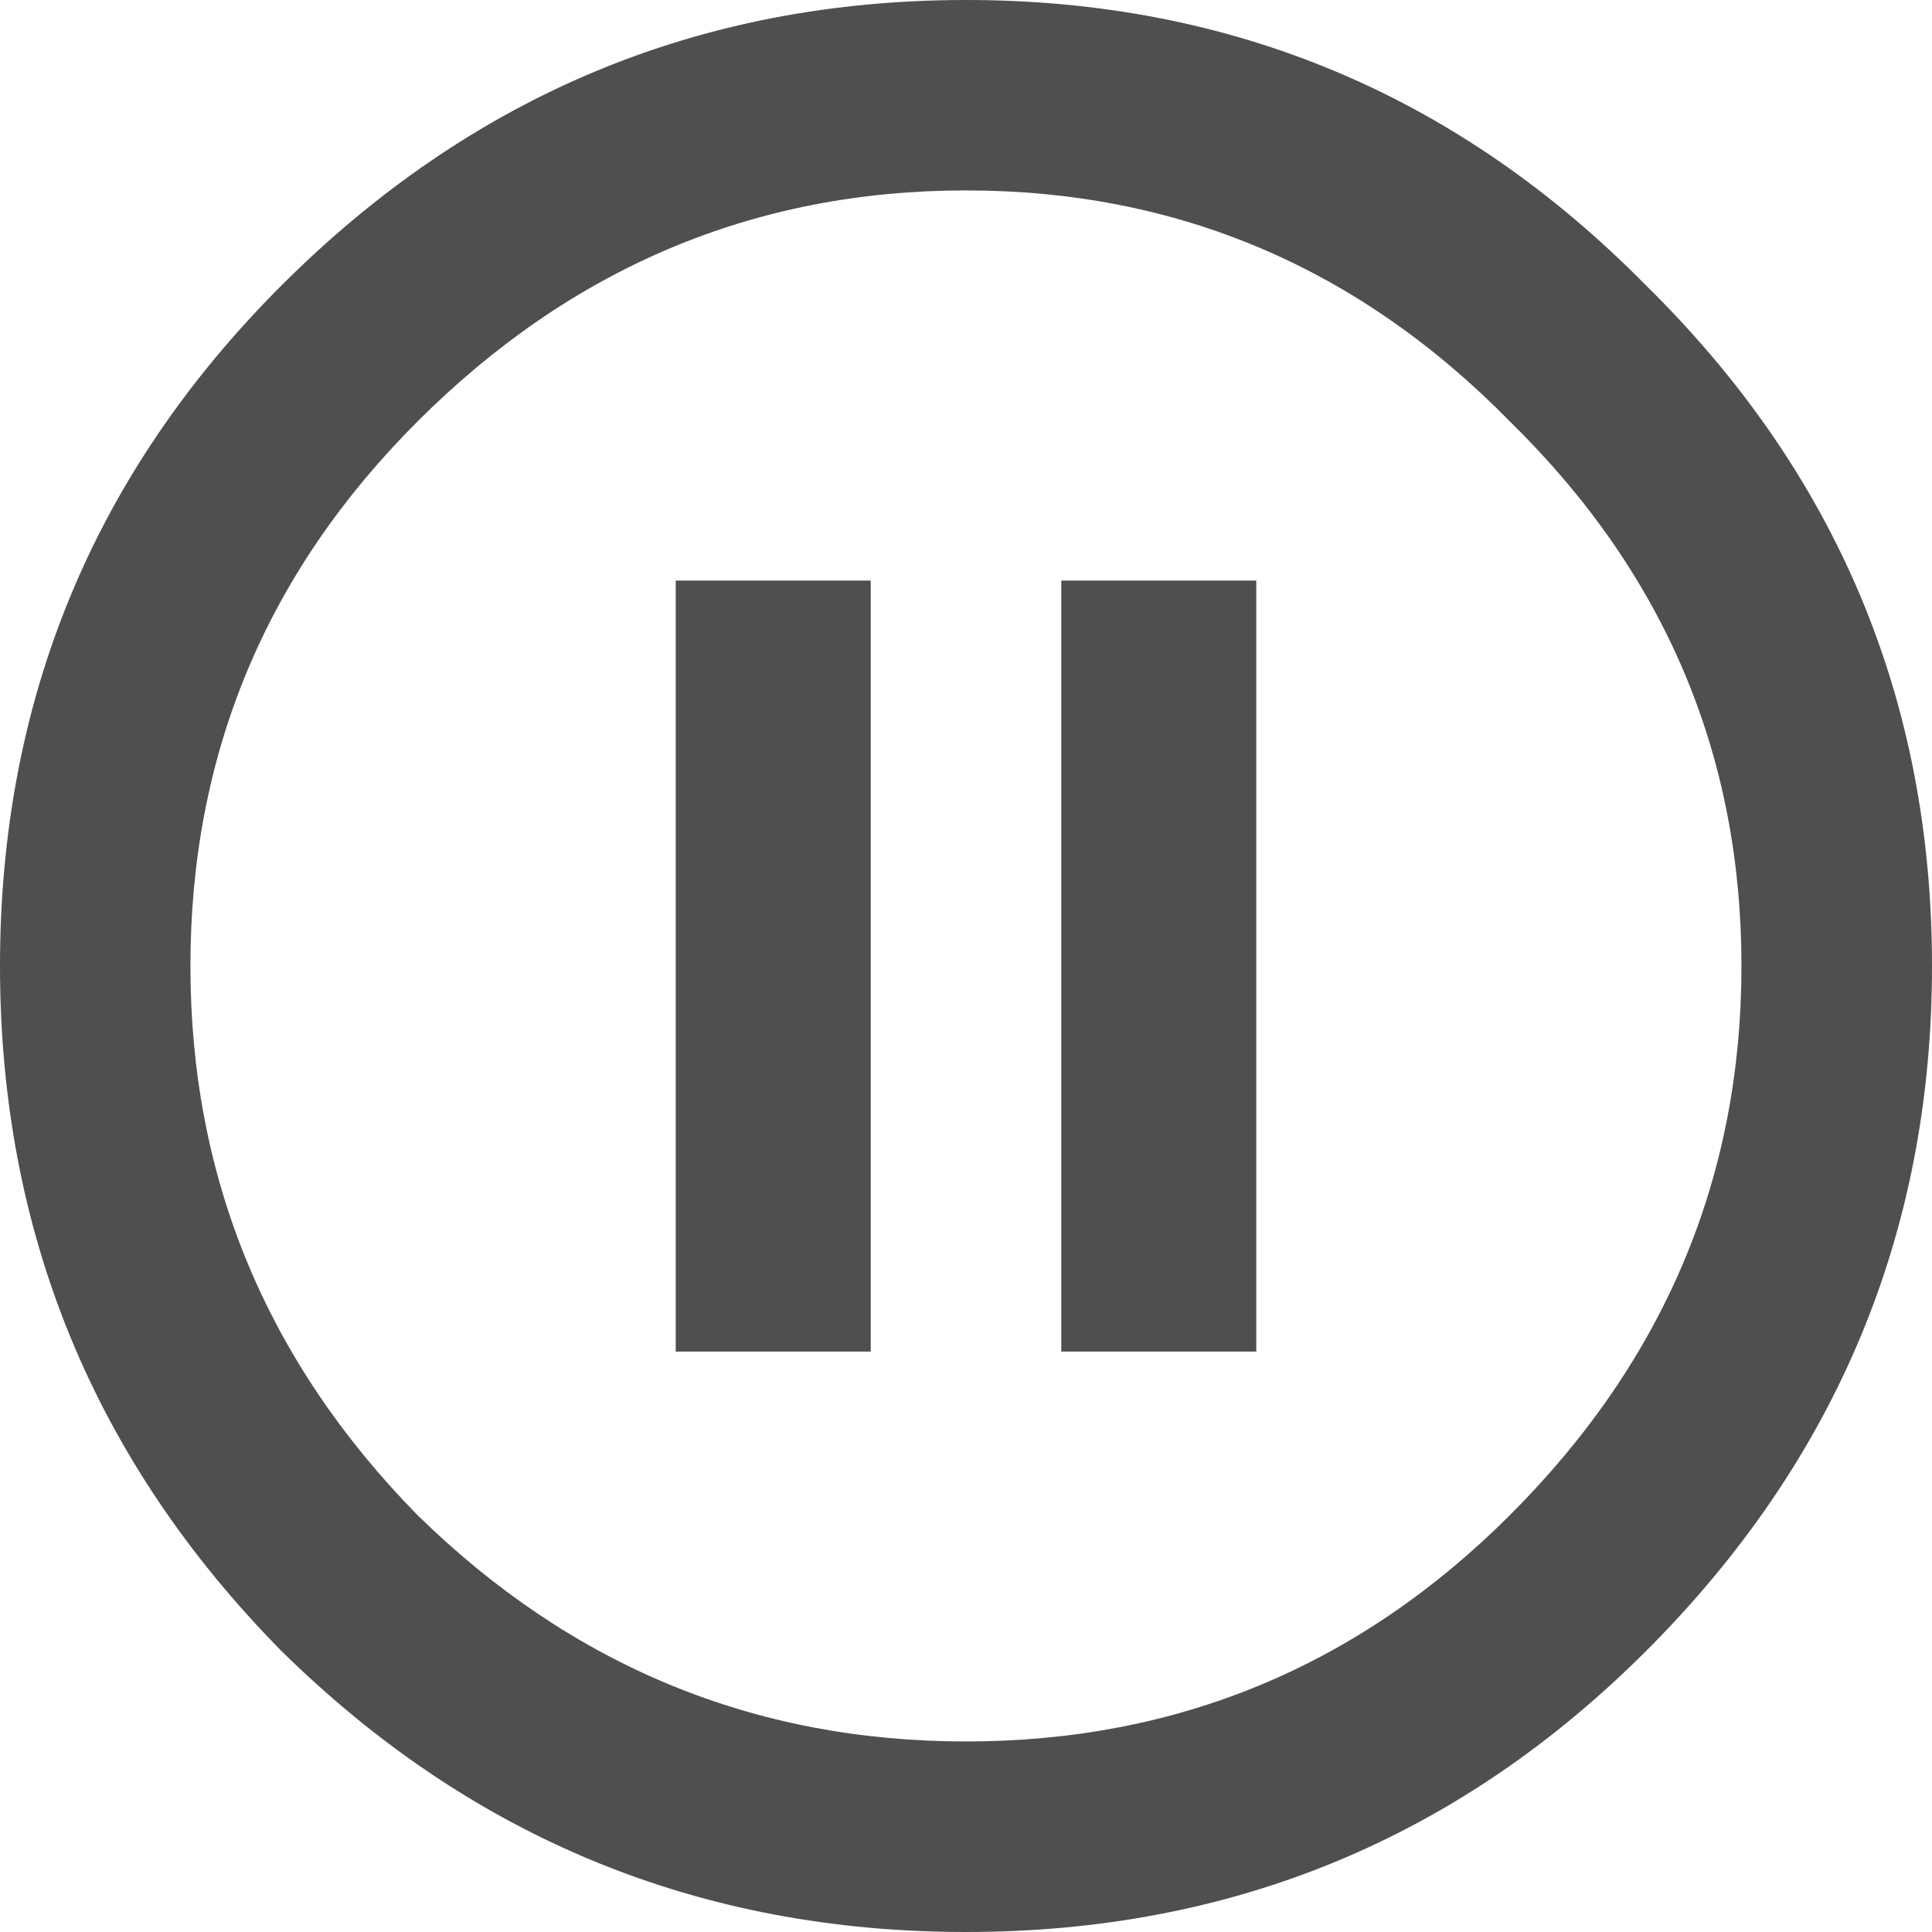 <svg width="16" height="16" viewBox="0 0 16 16" fill="none" xmlns="http://www.w3.org/2000/svg">
<path d="M8.789 11.193V4.808H10.404V11.193H8.789ZM3.455 12.545C4.732 13.797 6.247 14.422 8 14.422C9.753 14.422 11.255 13.797 12.507 12.545C13.784 11.268 14.422 9.753 14.422 8C14.422 6.247 13.784 4.745 12.507 3.493C11.255 2.216 9.753 1.577 8 1.577C6.247 1.577 4.732 2.216 3.455 3.493C2.203 4.745 1.577 6.247 1.577 8C1.577 9.753 2.203 11.268 3.455 12.545ZM2.329 2.366C3.906 0.789 5.797 0 8 0C10.203 0 12.081 0.789 13.634 2.366C15.211 3.919 16 5.797 16 8C16 10.203 15.211 12.094 13.634 13.671C12.081 15.224 10.203 16 8 16C5.797 16 3.906 15.224 2.329 13.671C0.776 12.094 0 10.203 0 8C0 5.797 0.776 3.919 2.329 2.366ZM5.596 11.193V4.808H7.211V11.193H5.596Z" fill="#4F4F4F"/>
</svg>
